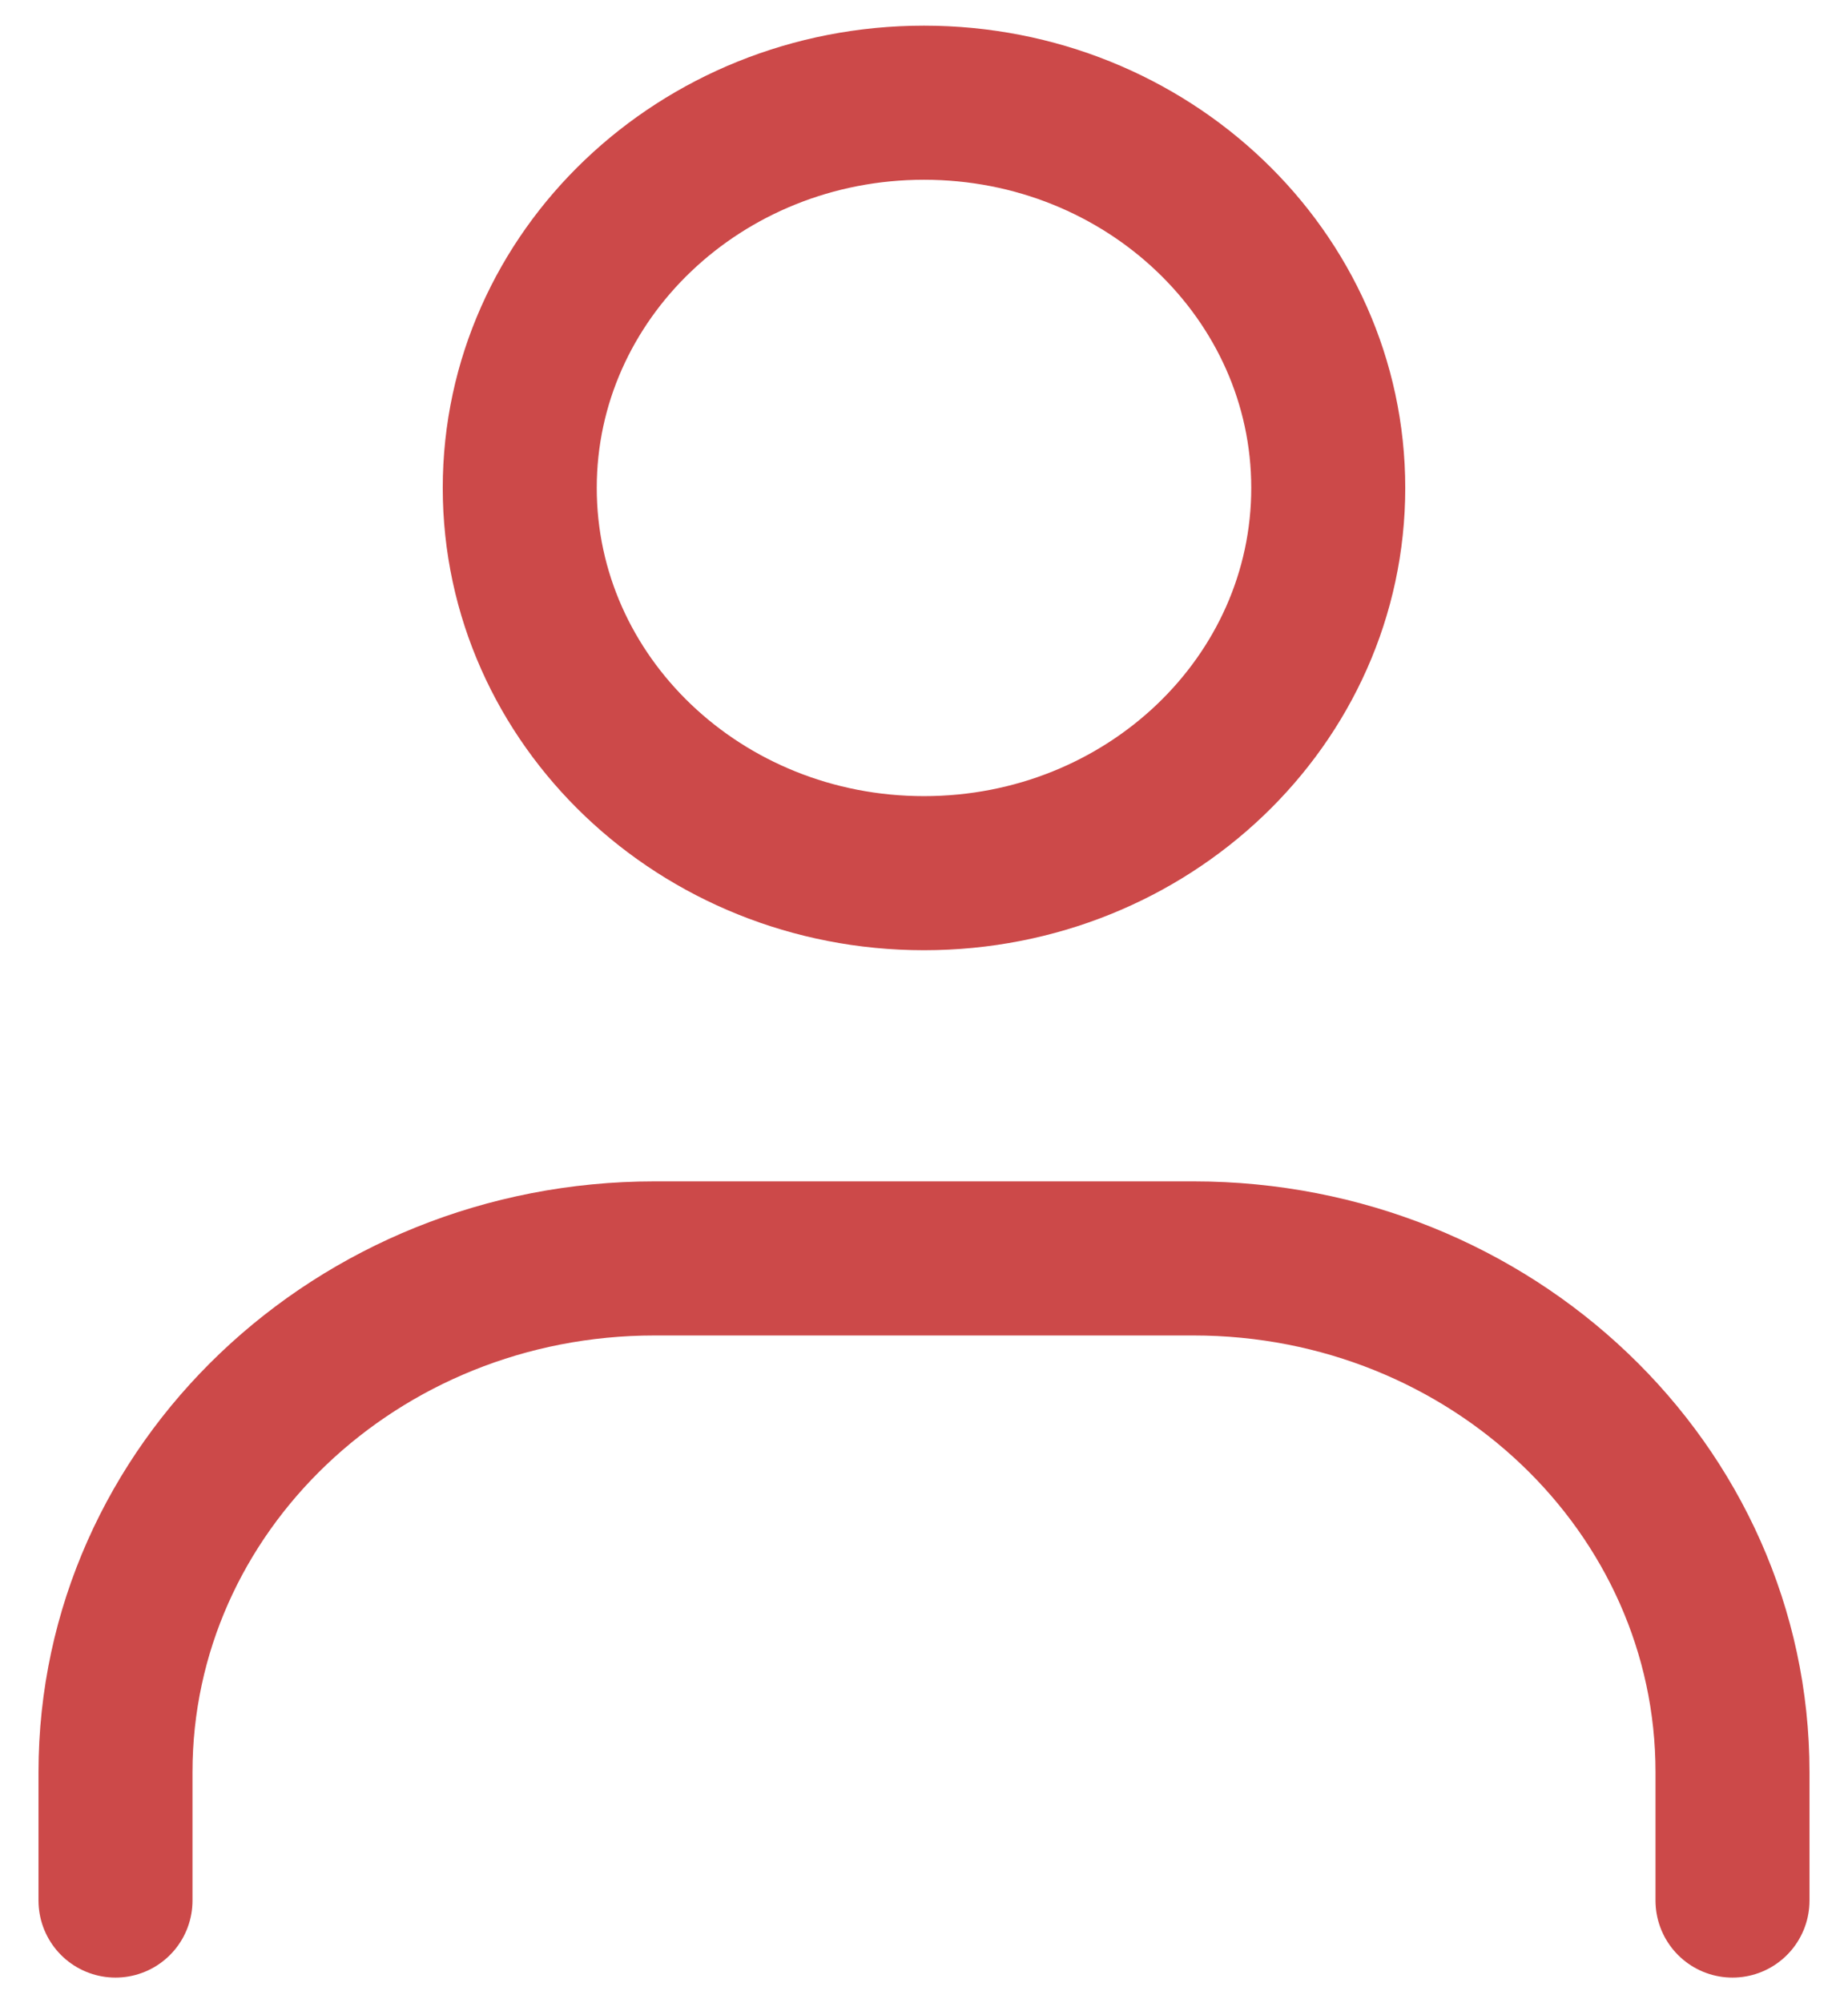 <svg width="24" height="26" viewBox="0 0 24 26" fill="none" xmlns="http://www.w3.org/2000/svg">
<path d="M1.5 24.667V23C1.5 19.318 4.634 16.333 8.5 16.333H15.5C19.366 16.333 22.5 19.318 22.5 23V24.667" stroke="#CC4949" stroke-width="2" stroke-linecap="round"/>
<path d="M12 11.333C9.1 11.333 6.75 9.095 6.75 6.333C6.75 3.572 9.1 1.333 12 1.333C14.9 1.333 17.25 3.572 17.25 6.333C17.25 9.095 14.9 11.333 12 11.333Z" stroke="#CC4949" stroke-width="2" stroke-linecap="round"/>
</svg>
